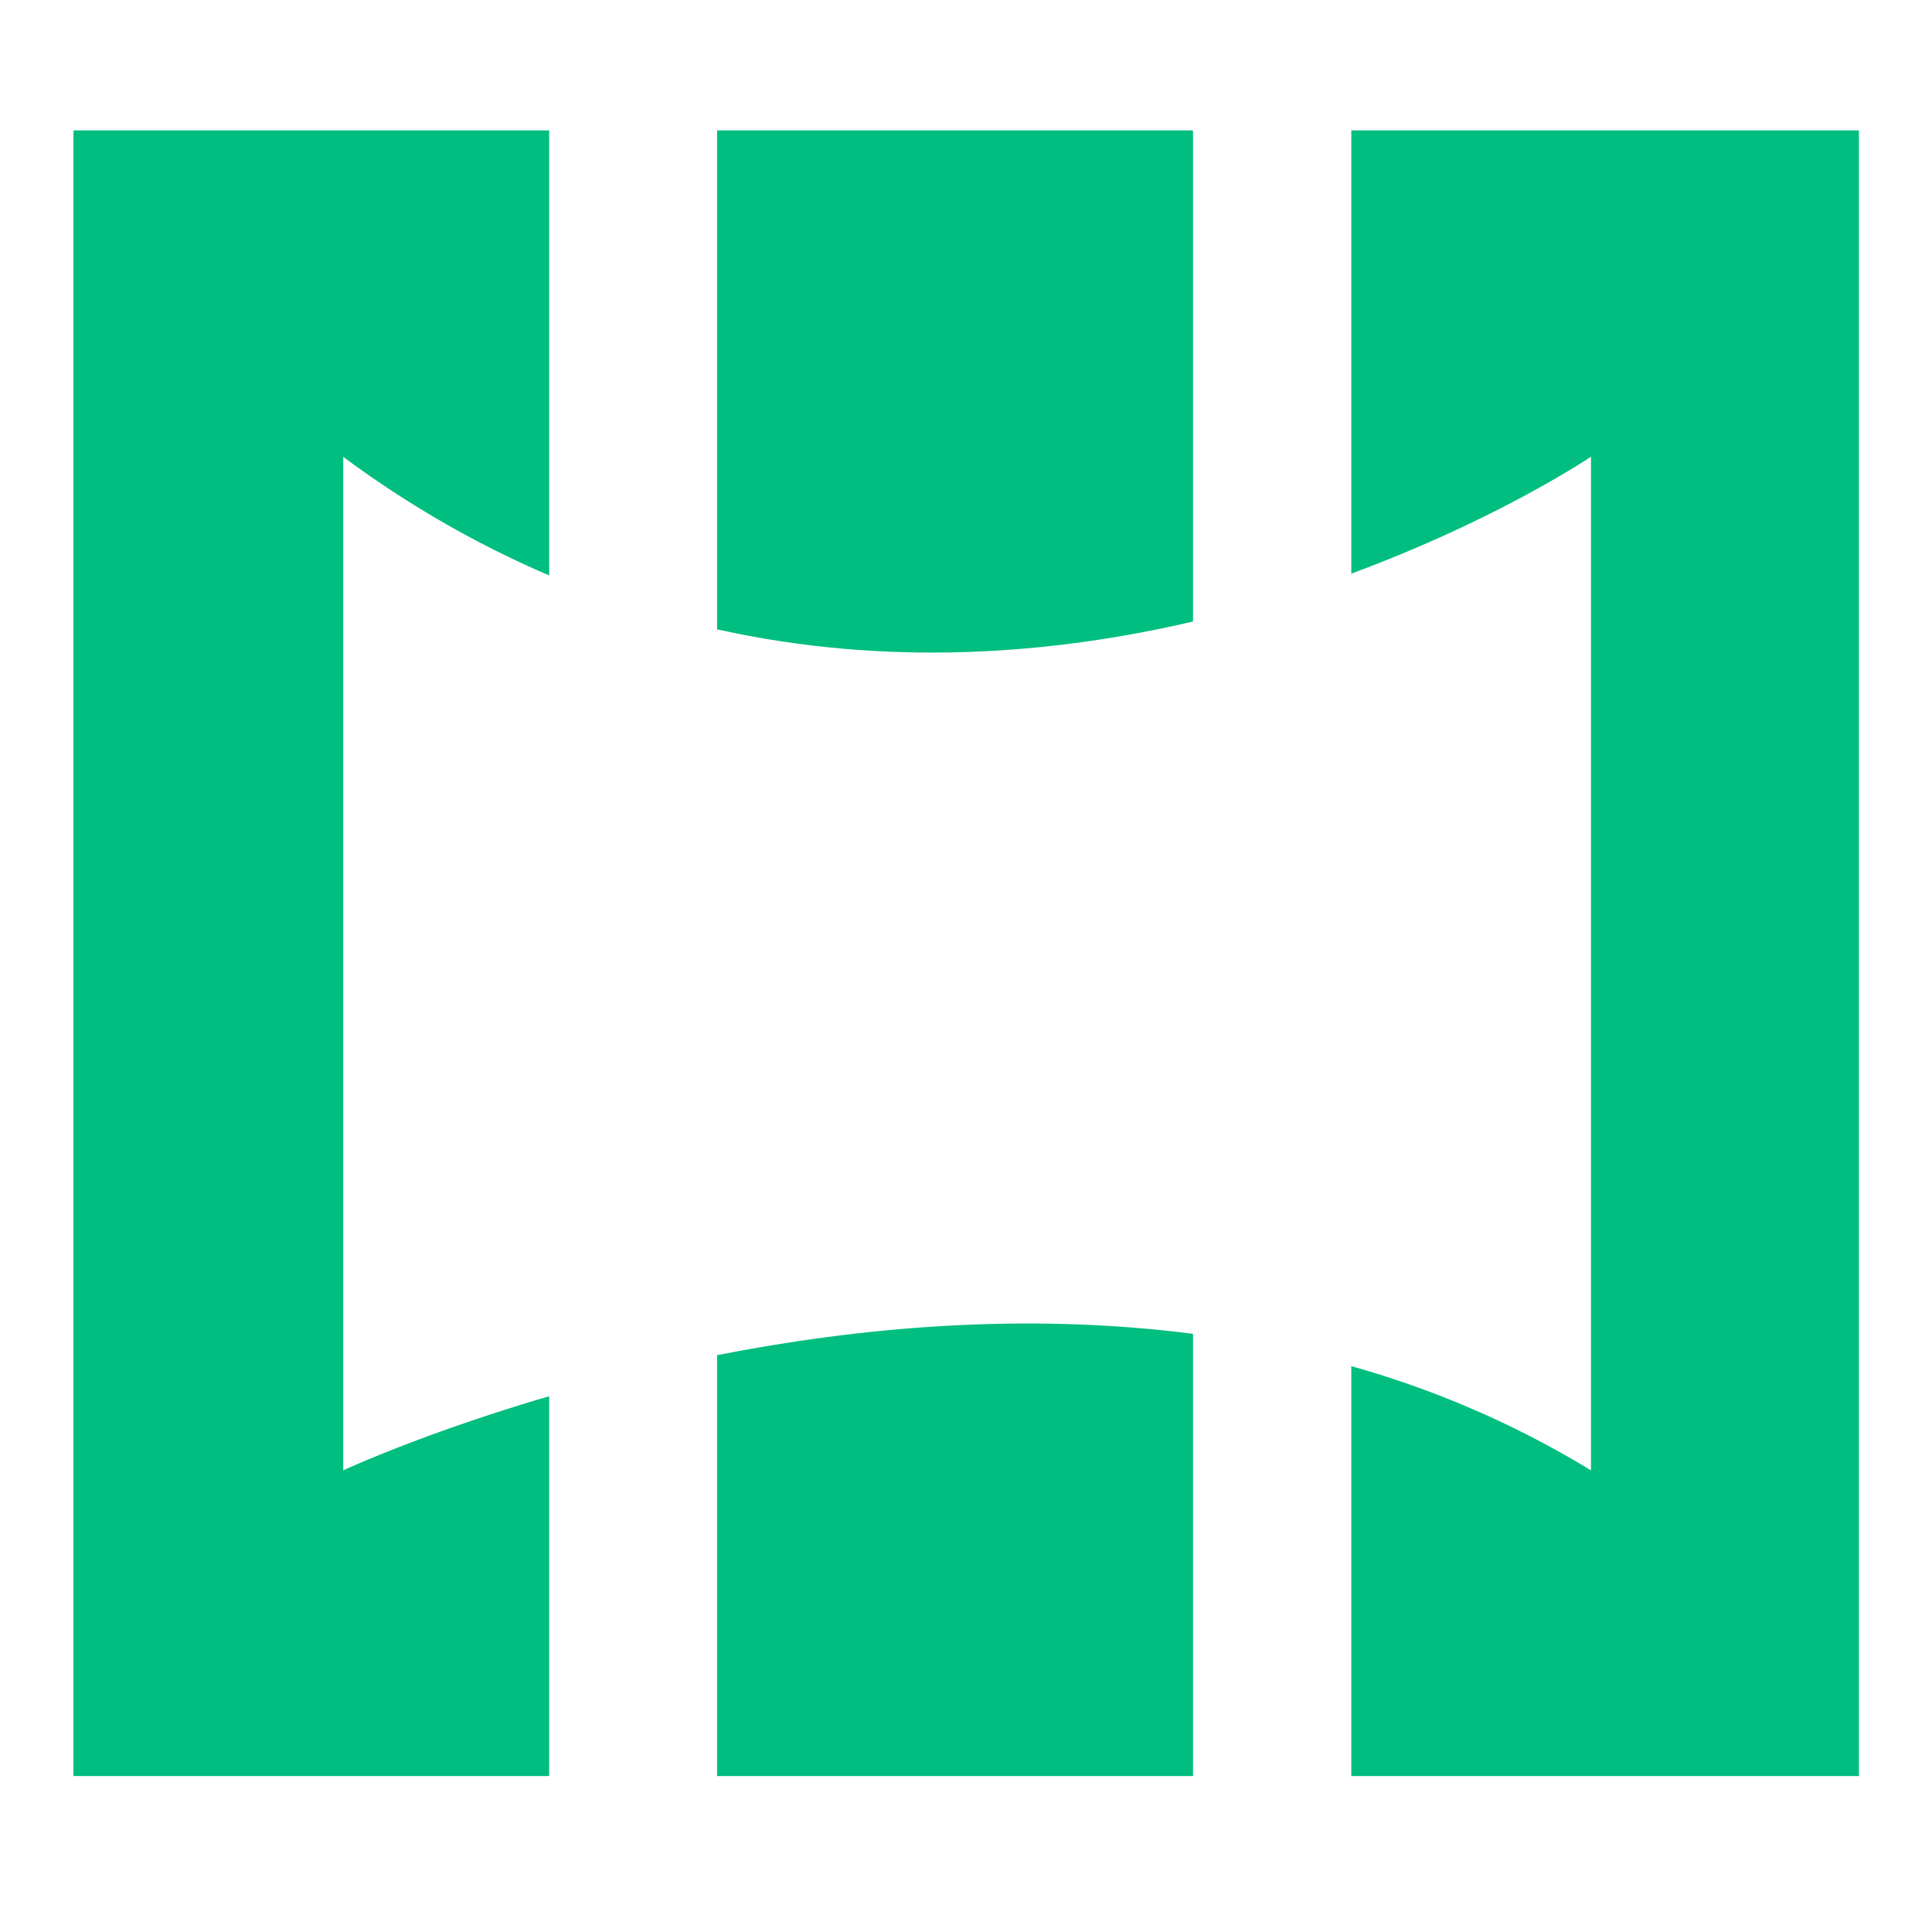 <svg xmlns="http://www.w3.org/2000/svg" viewBox="0 0 400 400"><defs><style>.cls-1{fill:#00bd80;}</style></defs><title>FAVICON</title><g id="ICON_RELIEF" data-name="ICON RELIEF"><g id="ICON_copy_6" data-name="ICON copy 6"><path class="cls-1" d="M71.06,304.42V94.58a210.94,210.94,0,0,0,42.64,24.56V27H15.21V367.71H113.7V289.08C87.57,296.73,71.06,304.42,71.06,304.42Z"/><path class="cls-1" d="M247,128.68V27H148.46v103.3C184.14,138.23,218.2,135.4,247,128.68Z"/><path class="cls-1" d="M148.46,280.57v87.14H247V276.16C211.83,271.61,177.41,274.88,148.46,280.57Z"/><path class="cls-1" d="M279.77,27v91.76c30.47-11.26,49.62-24.2,49.62-24.2V304.42a197.87,197.87,0,0,0-49.62-21.57v84.86h105.1V27Z"/></g></g></svg>
